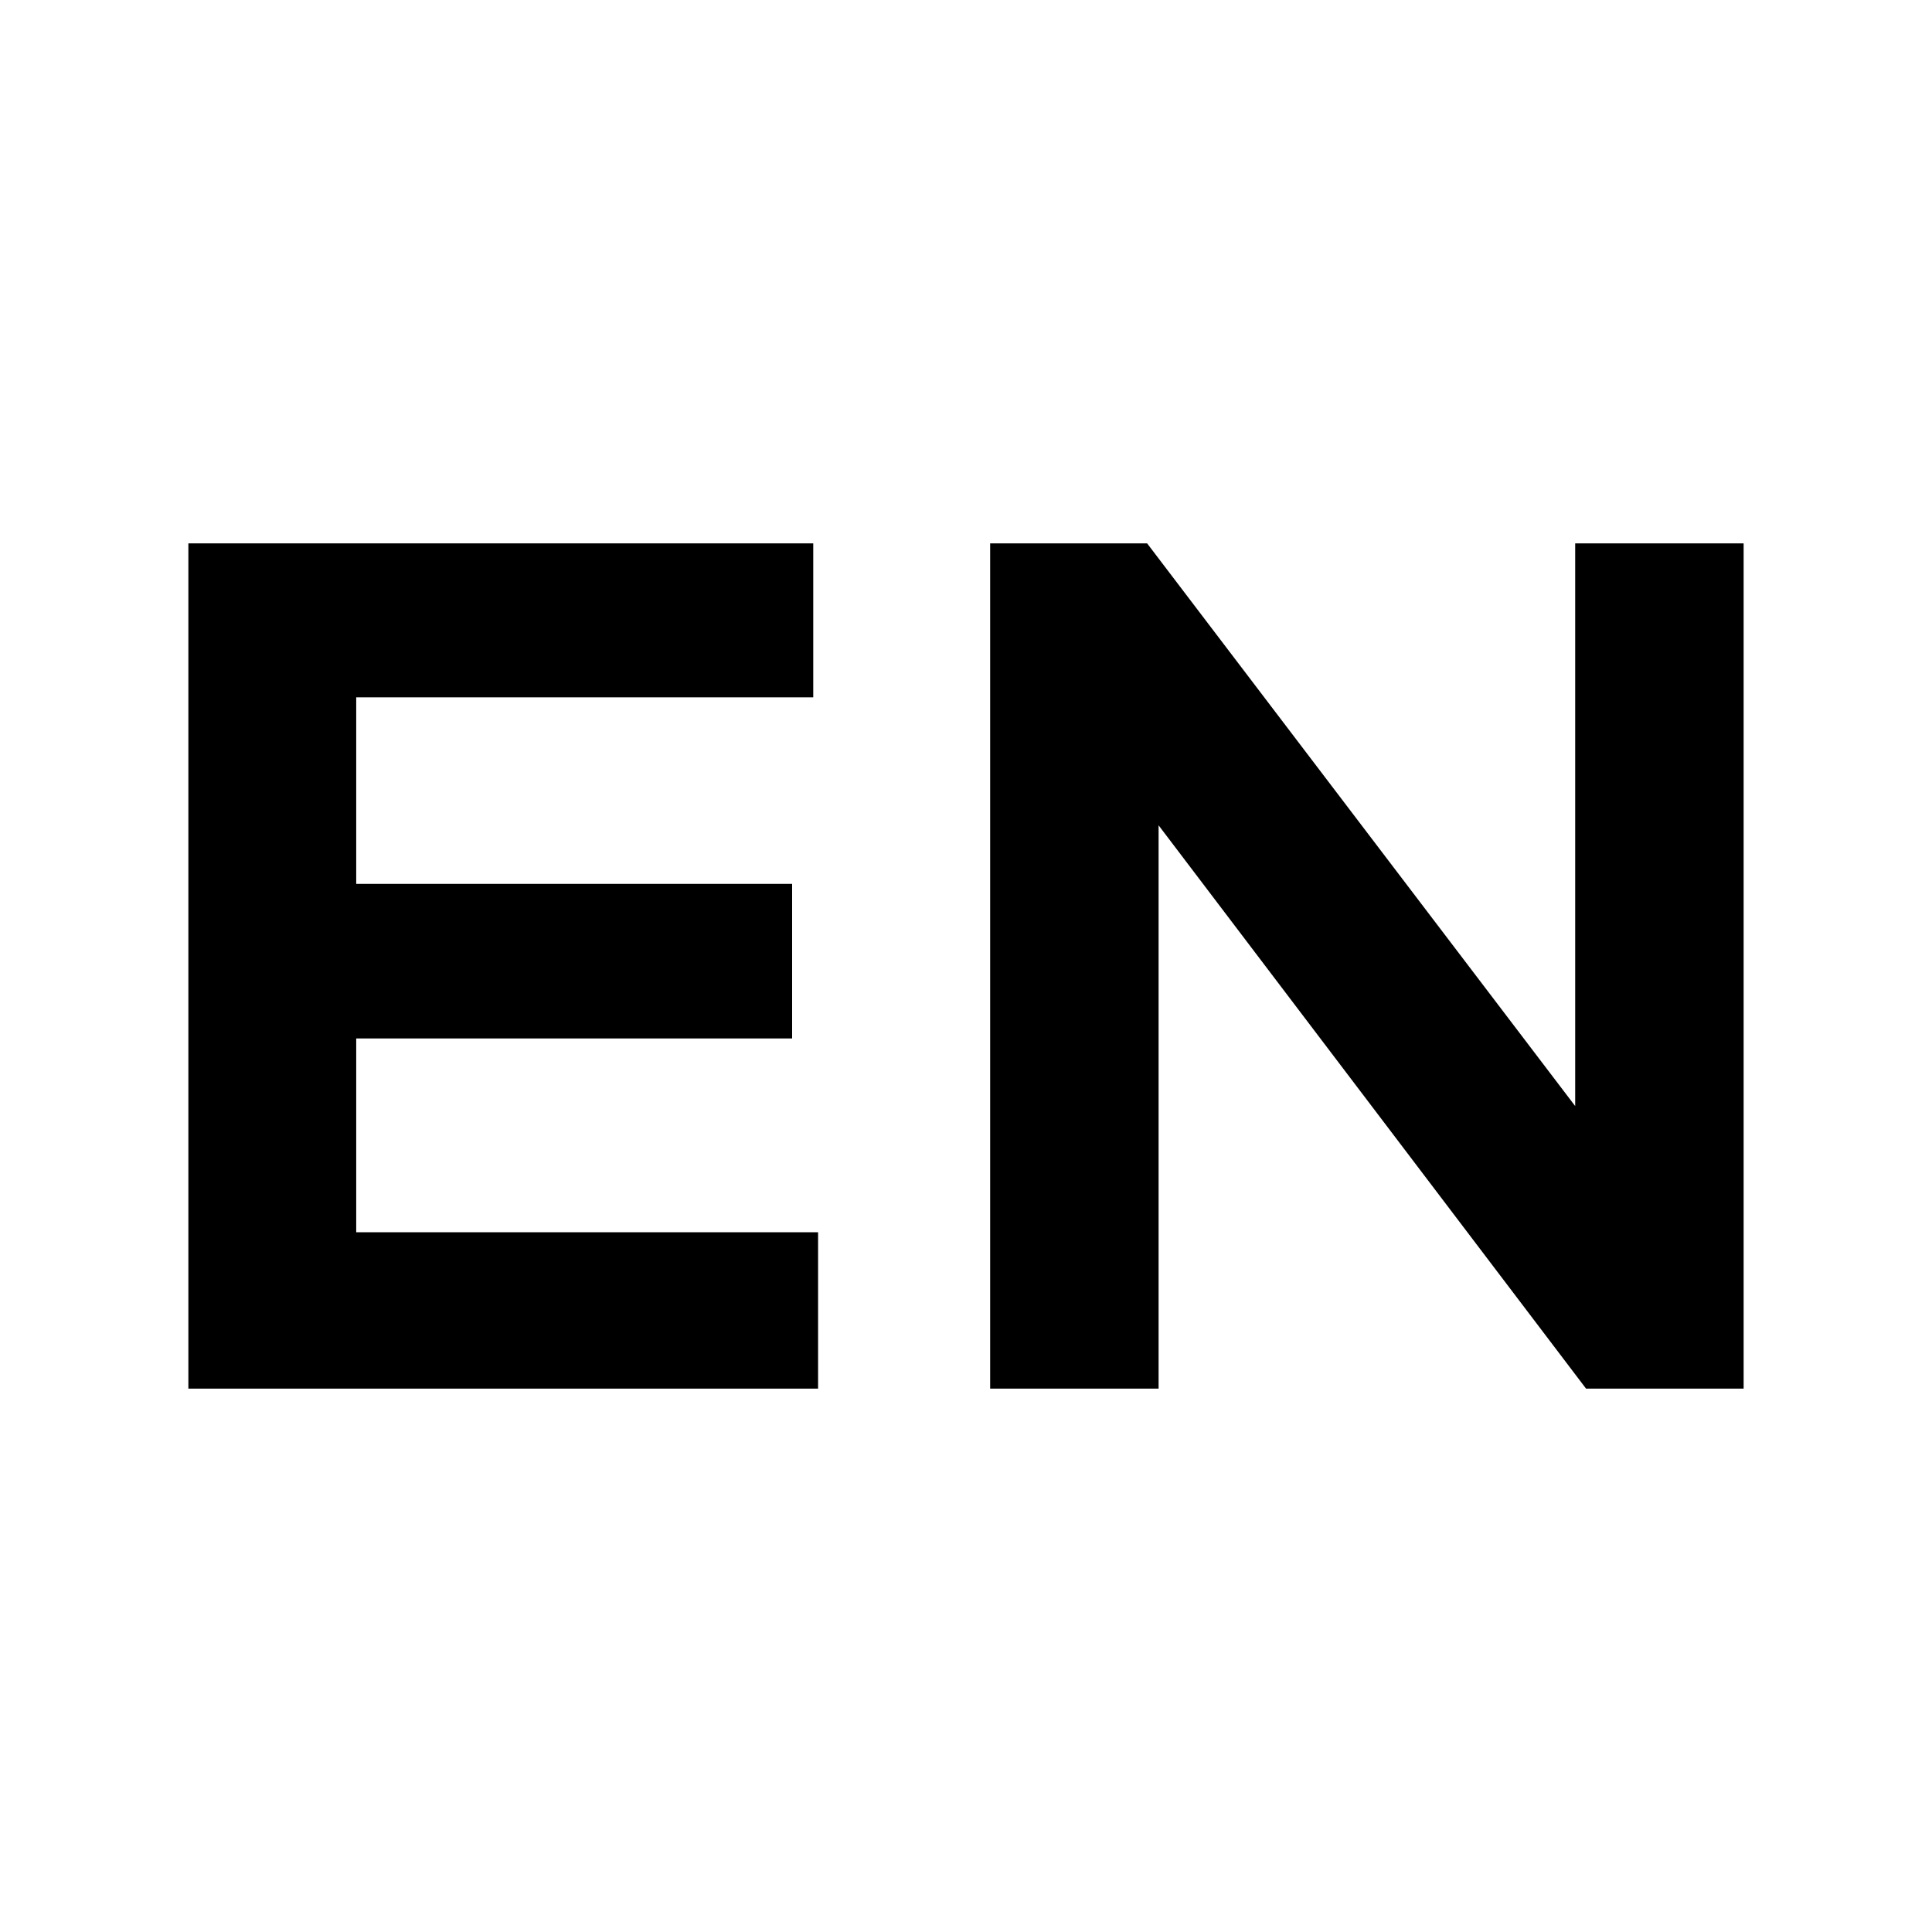 <svg xmlns="http://www.w3.org/2000/svg" viewBox="0 0 32 32"><title>EN</title><g id="图层_3" data-name="图层 3"><g id="EN" class="cls-1"><g class="cls-1"><path class="cls-2" d="M13.55,23H3.12V9H13.47v2.55H5.9v3.09h7.22v2.56H5.9v3.21h7.65Z"/><path class="cls-2" d="M28.88,23H26.27l-7.08-9.33V23H16.4V9H19l7.09,9.32V9h2.79Z"/></g></g></g></svg>